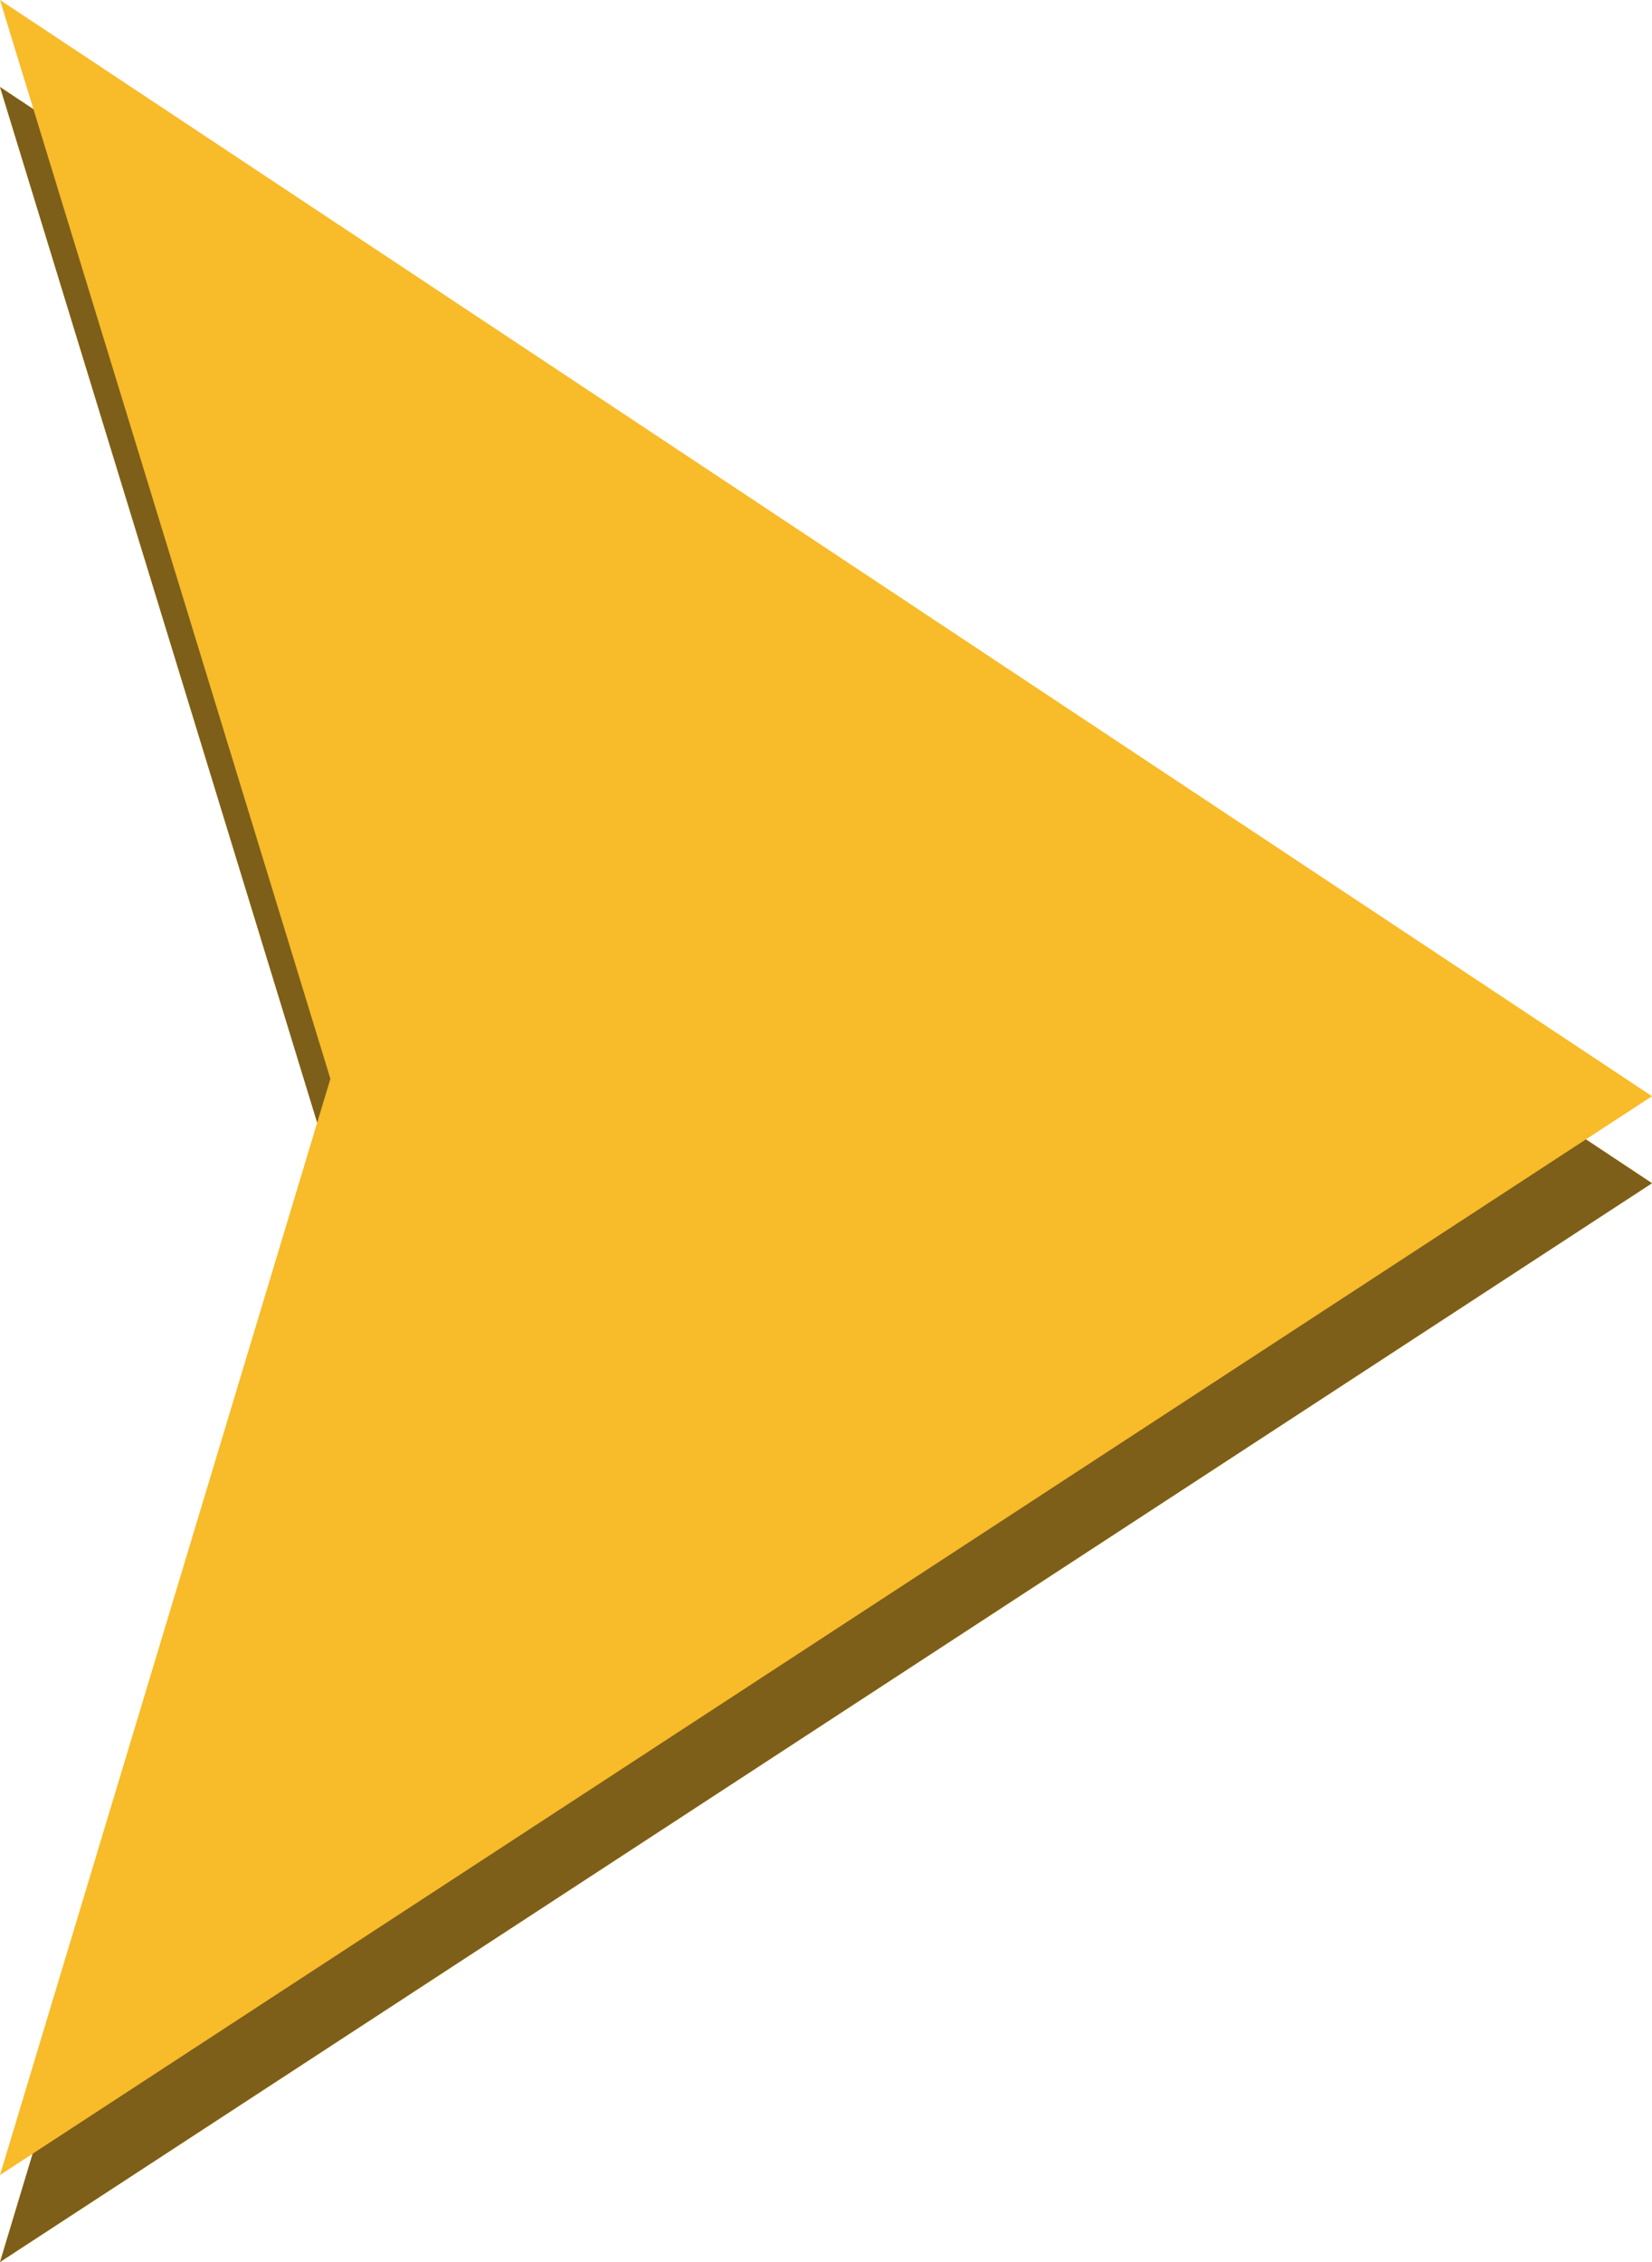 <?xml version="1.0" encoding="utf-8"?>
<!-- Generator: Adobe Illustrator 17.1.0, SVG Export Plug-In . SVG Version: 6.00 Build 0)  -->
<!DOCTYPE svg PUBLIC "-//W3C//DTD SVG 1.1//EN" "http://www.w3.org/Graphics/SVG/1.1/DTD/svg11.dtd">
<svg version="1.1" id="Layer_1" xmlns="http://www.w3.org/2000/svg" xmlns:xlink="http://www.w3.org/1999/xlink" x="0px" y="0px"
	 width="19px" height="26px" viewBox="-0.4 -1.2 19 26" enable-background="new -0.4 -1.2 19 26" xml:space="preserve">
<g>
	<path fill="#F8BB29" d="M-0.4-0.2l19,12.6l-19,12.4l3.8-12.6L-0.4-0.2z"/>
	<path fill="#7D5F1A" d="M-0.4-0.2l19,12.6l-19,12.4l3.8-12.6L-0.4-0.2z"/>
	<path fill="#F8BB29" d="M-0.4-1.2l19,12.6l-19,12.4l3.8-12.6L-0.4-1.2z"/>
</g>
</svg>
